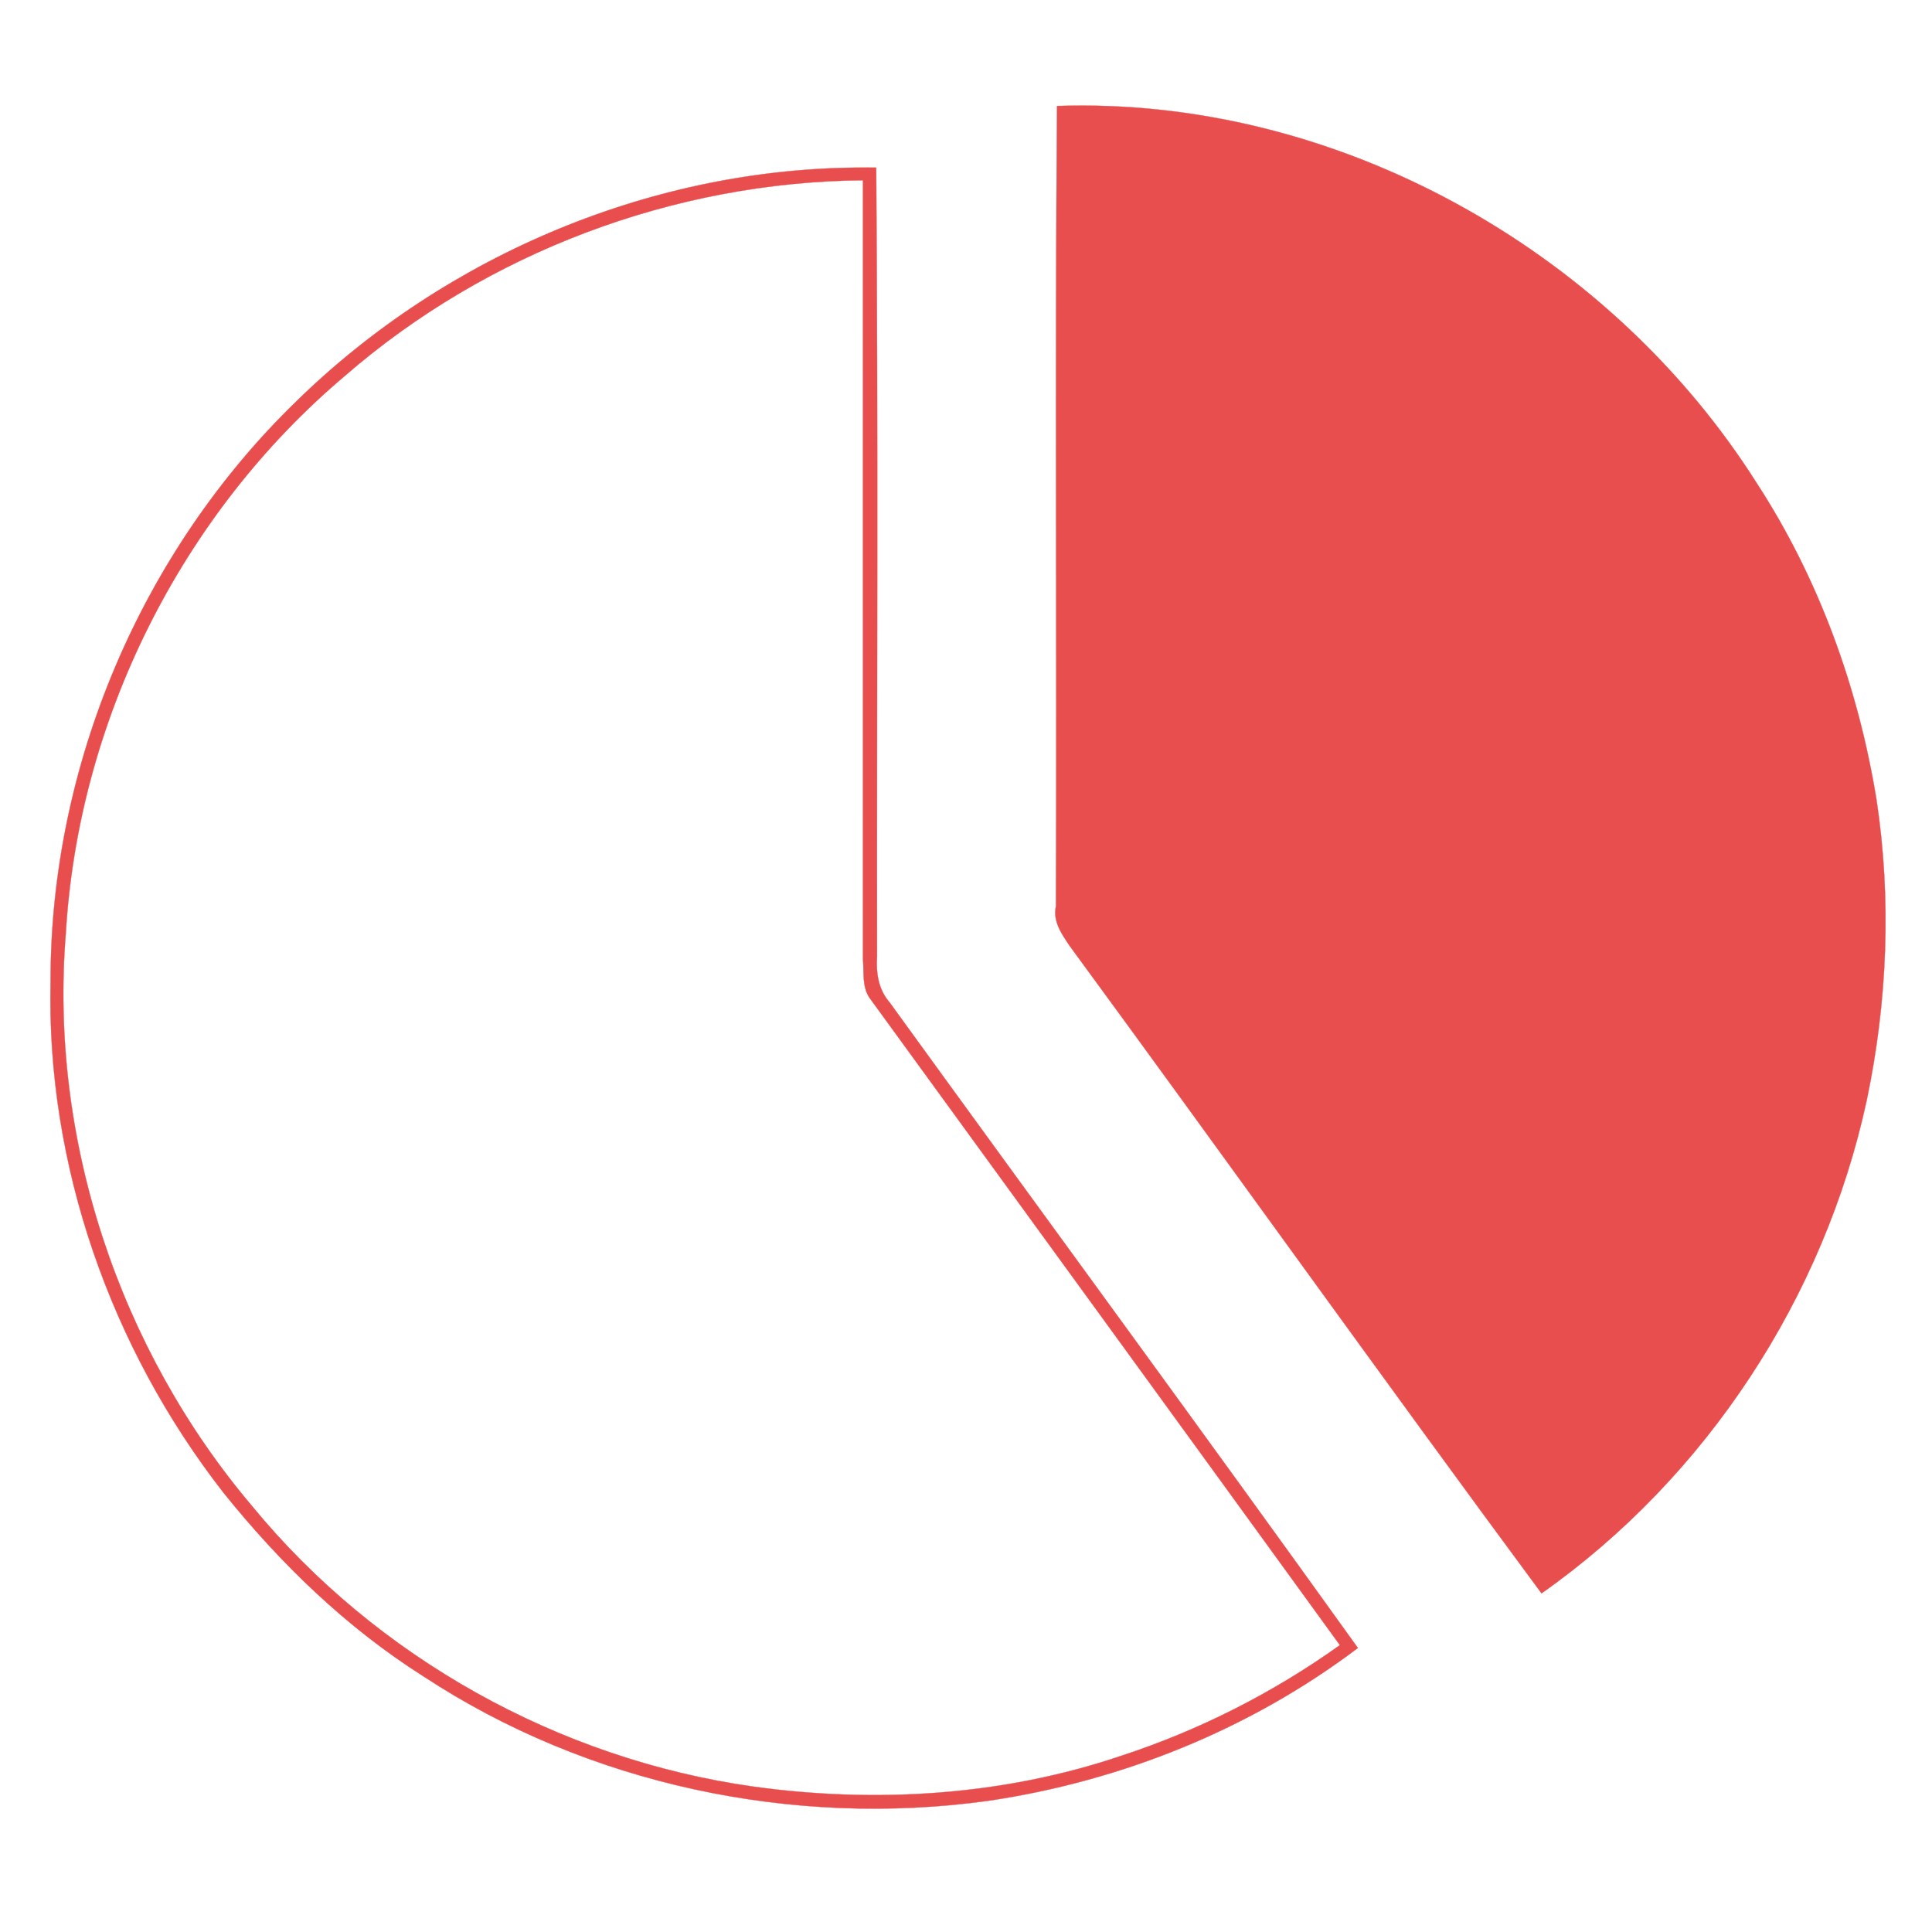 <svg xmlns="http://www.w3.org/2000/svg" xmlns:xlink="http://www.w3.org/1999/xlink"  viewBox="0 0 1200 1200"><g transform="translate(600 600) scale(-1 1) rotate(0) translate(-600 -600)" style="fill:#e84e4e"><svg fill="#e84e4e" xmlns:dc="http://purl.org/dc/elements/1.1/" xmlns:cc="http://creativecommons.org/ns#" xmlns:rdf="http://www.w3.org/1999/02/22-rdf-syntax-ns#" xmlns:svg="http://www.w3.org/2000/svg" xmlns="http://www.w3.org/2000/svg" xmlns:sodipodi="http://sodipodi.sourceforge.net/DTD/sodipodi-0.dtd" xmlns:inkscape="http://www.inkscape.org/namespaces/inkscape" viewBox="0 0 80 80" version="1.1" x="0px" y="0px"><path style="" d="m 35.15,4.373 c -11.148,0.021 -21.946,6.246 -27.888,15.626 -2.574,3.954 -4.209,8.477 -4.963,13.115 -0.626,4.128 -0.452,8.372 0.406,12.454 1.763,8.152 6.633,15.597 13.463,20.409 6.575,-8.894 12.999,-17.893 19.539,-26.81 0.325,-0.487 0.707,-1.009 0.568,-1.647 -0.046,-11.039 0.046,-22.09 -0.046,-33.13 -0.36,-0.012 -0.719,-0.018 -1.078,-0.017 z m 8.984,2.566 c -0.139,5.2e-4 -0.276,5.5e-4 -0.415,0.003 -0.081,10.889 -0.023,21.777 -0.035,32.666 0.046,0.696 -0.058,1.368 -0.522,1.902 -6.459,8.917 -12.976,17.788 -19.388,26.729 4.464,3.374 9.81,5.52 15.33,6.331 8.071,1.113 16.547,-0.673 23.366,-5.16 3.189,-2.018 5.926,-4.673 8.28,-7.607 4.662,-5.984 7.329,-13.556 7.155,-21.151 0.012,-8.952 -3.757,-17.811 -10.181,-24.038 -6.232,-6.095 -14.859,-9.706 -23.589,-9.674 z m 0.13,0.525 c 7.816,0.07 15.573,2.98 21.476,8.117 6.76,5.717 11.028,14.263 11.538,23.099 0.684,8.5 -2.215,17.185 -7.711,23.679 -5.149,6.273 -12.709,10.483 -20.745,11.619 -5.091,0.707 -10.367,0.383 -15.26,-1.276 -3.224,-1.055 -6.285,-2.609 -9.045,-4.58 6.482,-8.94 12.987,-17.881 19.481,-26.81 0.313,-0.464 0.22,-1.055 0.267,-1.589 l 0,-32.26 z" fill="#e84e4e" stroke="#e84e4e" stroke-width="0.011"></path></svg></g></svg>